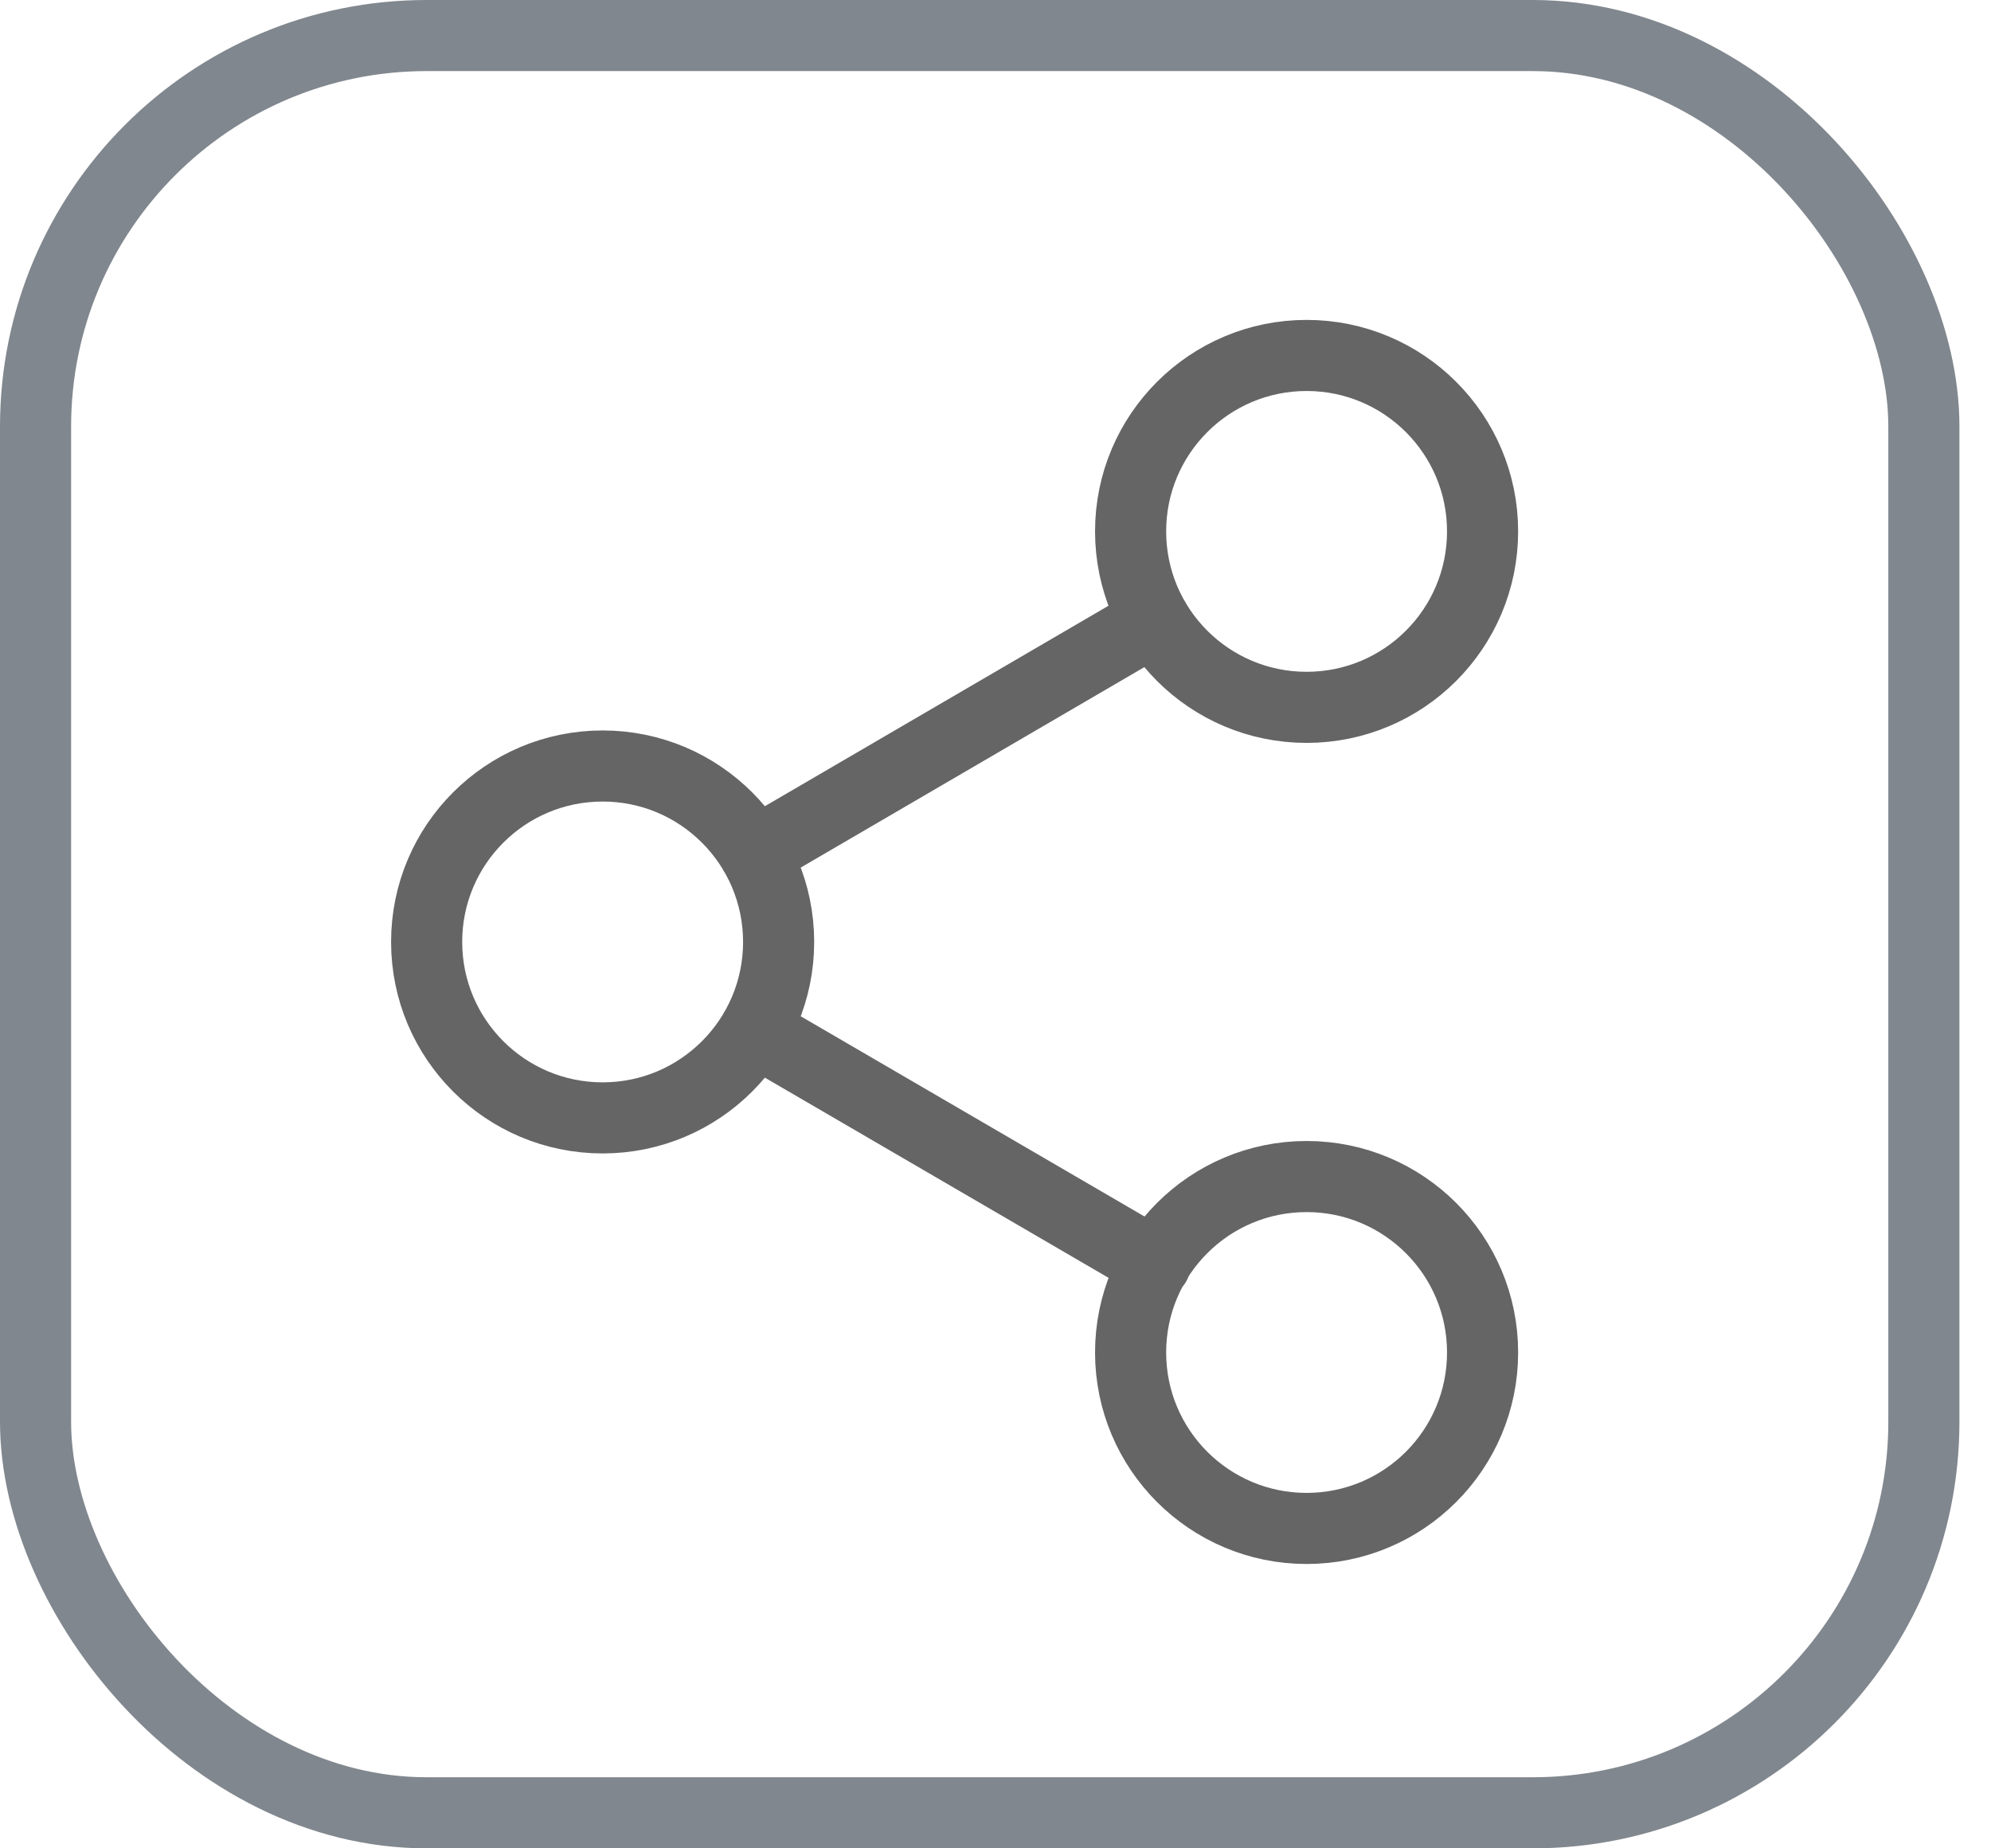 <?xml version="1.0" encoding="UTF-8" standalone="no"?><svg width='28' height='26' viewBox='0 0 28 26' fill='none' xmlns='http://www.w3.org/2000/svg'>
<rect x='0.5' y='0.5' width='26.556' height='25' rx='5.5' stroke='#81878E'/>
<path d='M10.612 14.496L16.247 17.779M16.238 8.721L10.612 12.004M20.85 7.475C20.85 8.842 19.742 9.95 18.375 9.95C17.008 9.95 15.9 8.842 15.9 7.475C15.9 6.108 17.008 5 18.375 5C19.742 5 20.85 6.108 20.85 7.475ZM10.95 13.25C10.95 14.617 9.842 15.725 8.475 15.725C7.108 15.725 6 14.617 6 13.25C6 11.883 7.108 10.775 8.475 10.775C9.842 10.775 10.95 11.883 10.95 13.25ZM20.85 19.025C20.85 20.392 19.742 21.5 18.375 21.5C17.008 21.5 15.9 20.392 15.9 19.025C15.9 17.658 17.008 16.55 18.375 16.55C19.742 16.55 20.85 17.658 20.85 19.025Z' stroke='#656565' stroke-linecap='round' stroke-linejoin='round'/>
</svg>
